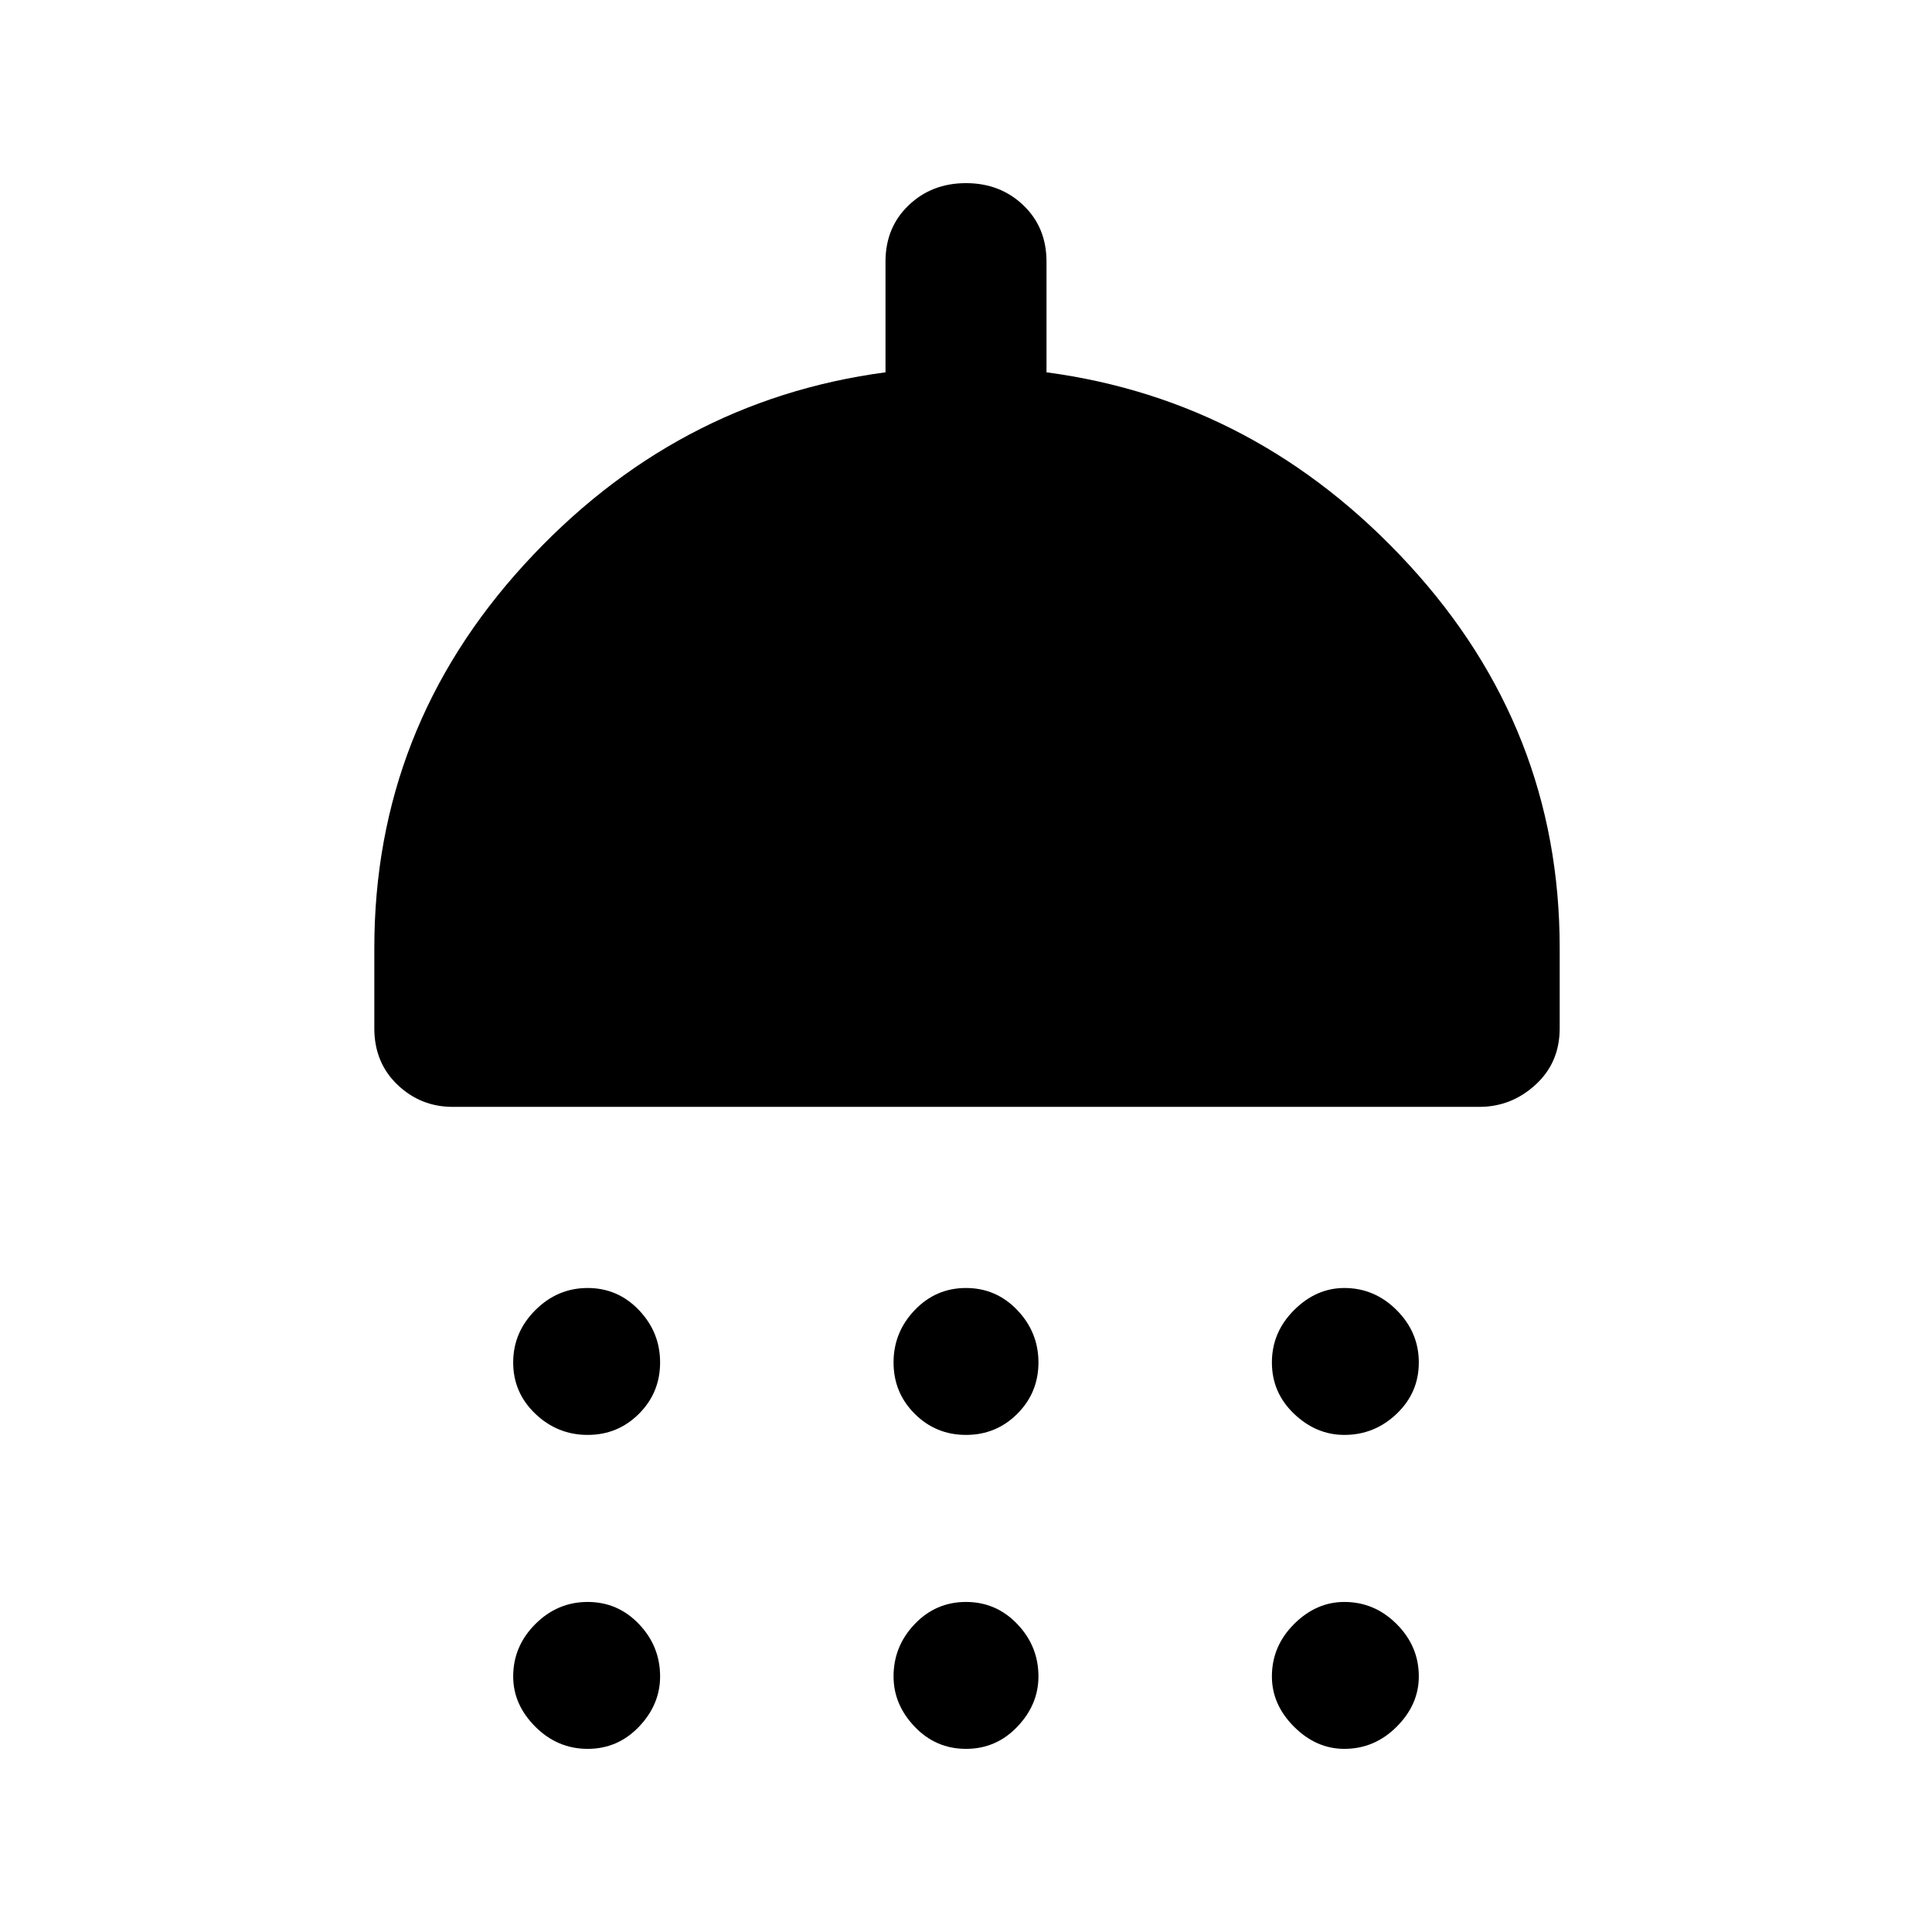 <svg xmlns="http://www.w3.org/2000/svg" height="48" width="48"><path d="M14.6 35.65Q13.85 35.65 13.3 35.125Q12.75 34.6 12.75 33.85Q12.75 33.1 13.3 32.55Q13.85 32 14.6 32Q15.35 32 15.875 32.55Q16.4 33.1 16.4 33.85Q16.4 34.6 15.875 35.125Q15.35 35.65 14.6 35.65ZM24 35.65Q23.25 35.65 22.725 35.125Q22.2 34.6 22.2 33.85Q22.2 33.1 22.725 32.55Q23.25 32 24 32Q24.75 32 25.275 32.55Q25.8 33.1 25.8 33.85Q25.8 34.6 25.275 35.125Q24.75 35.65 24 35.65ZM33.4 35.65Q32.7 35.65 32.15 35.125Q31.6 34.6 31.6 33.85Q31.6 33.1 32.15 32.55Q32.7 32 33.4 32Q34.15 32 34.7 32.55Q35.25 33.1 35.25 33.85Q35.25 34.6 34.7 35.125Q34.15 35.65 33.4 35.65ZM11.25 27.5Q10.45 27.5 9.875 26.95Q9.3 26.4 9.3 25.55V23.55Q9.3 18.1 13.025 14.025Q16.75 9.95 22 9.25V6.5Q22 5.65 22.575 5.1Q23.15 4.55 24 4.55Q24.85 4.55 25.425 5.1Q26 5.65 26 6.5V9.25Q31.25 9.95 35 14.025Q38.75 18.1 38.75 23.55V25.55Q38.75 26.4 38.15 26.95Q37.55 27.5 36.75 27.5ZM14.6 43.45Q13.85 43.45 13.3 42.9Q12.75 42.35 12.75 41.65Q12.75 40.9 13.3 40.35Q13.85 39.8 14.6 39.8Q15.35 39.8 15.875 40.35Q16.4 40.9 16.4 41.65Q16.4 42.35 15.875 42.9Q15.35 43.45 14.6 43.45ZM24 43.45Q23.25 43.45 22.725 42.9Q22.2 42.35 22.2 41.65Q22.2 40.9 22.725 40.35Q23.25 39.8 24 39.8Q24.75 39.8 25.275 40.35Q25.8 40.9 25.8 41.65Q25.8 42.35 25.275 42.9Q24.75 43.45 24 43.45ZM33.4 43.45Q32.7 43.45 32.15 42.9Q31.6 42.35 31.6 41.65Q31.6 40.9 32.15 40.35Q32.7 39.8 33.4 39.8Q34.15 39.8 34.7 40.35Q35.25 40.9 35.25 41.65Q35.25 42.35 34.7 42.9Q34.15 43.45 33.4 43.45Z"/></svg>